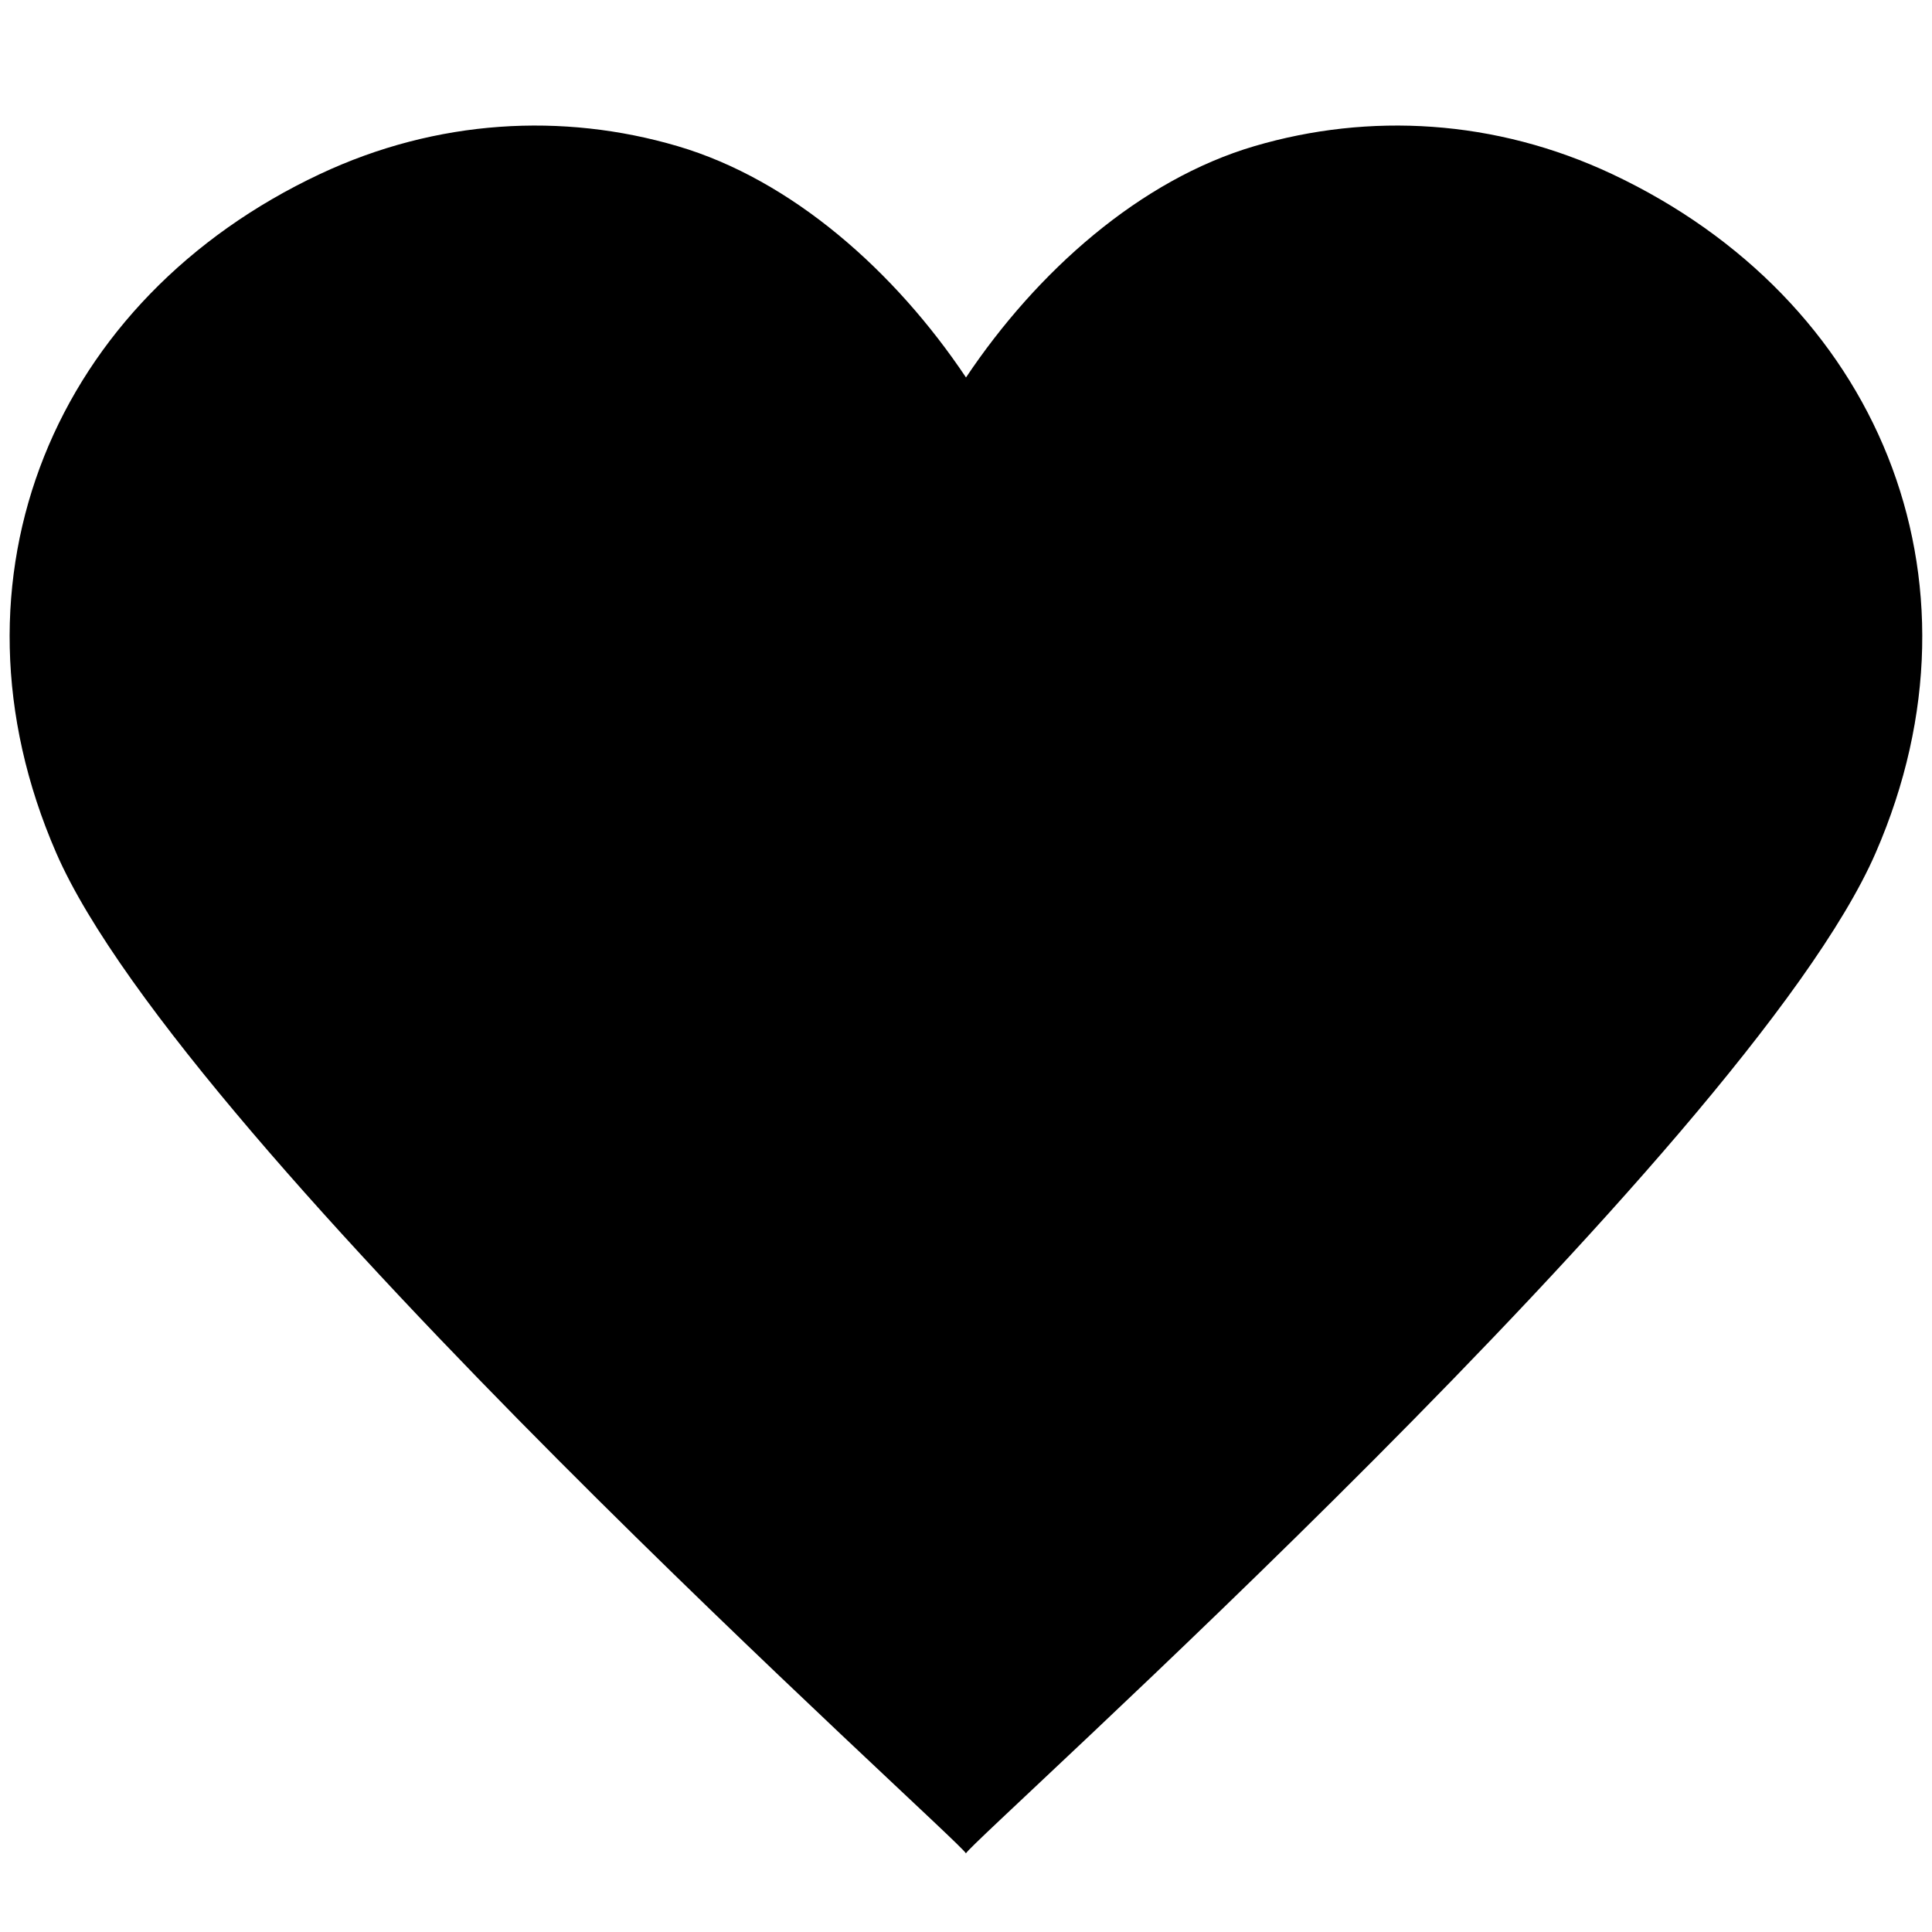 <svg xmlns="http://www.w3.org/2000/svg" width="32" height="32" viewBox="0 0 32 32"><path d="M26.703 2.884c-1.938-.912-4.026-1.022-5.924-.464S17.175 4.496 16 6.252c-1.175-1.756-2.881-3.274-4.779-3.832s-3.986-.448-5.924.464C3.105 3.915 1.52 5.581.73 7.562s-.793 4.28.202 6.567c2.13 4.892 15 16.373 15.067 16.569.067-.196 12.938-11.678 15.067-16.57.996-2.287.992-4.587.202-6.567s-2.374-3.646-4.567-4.678z"/></svg>

